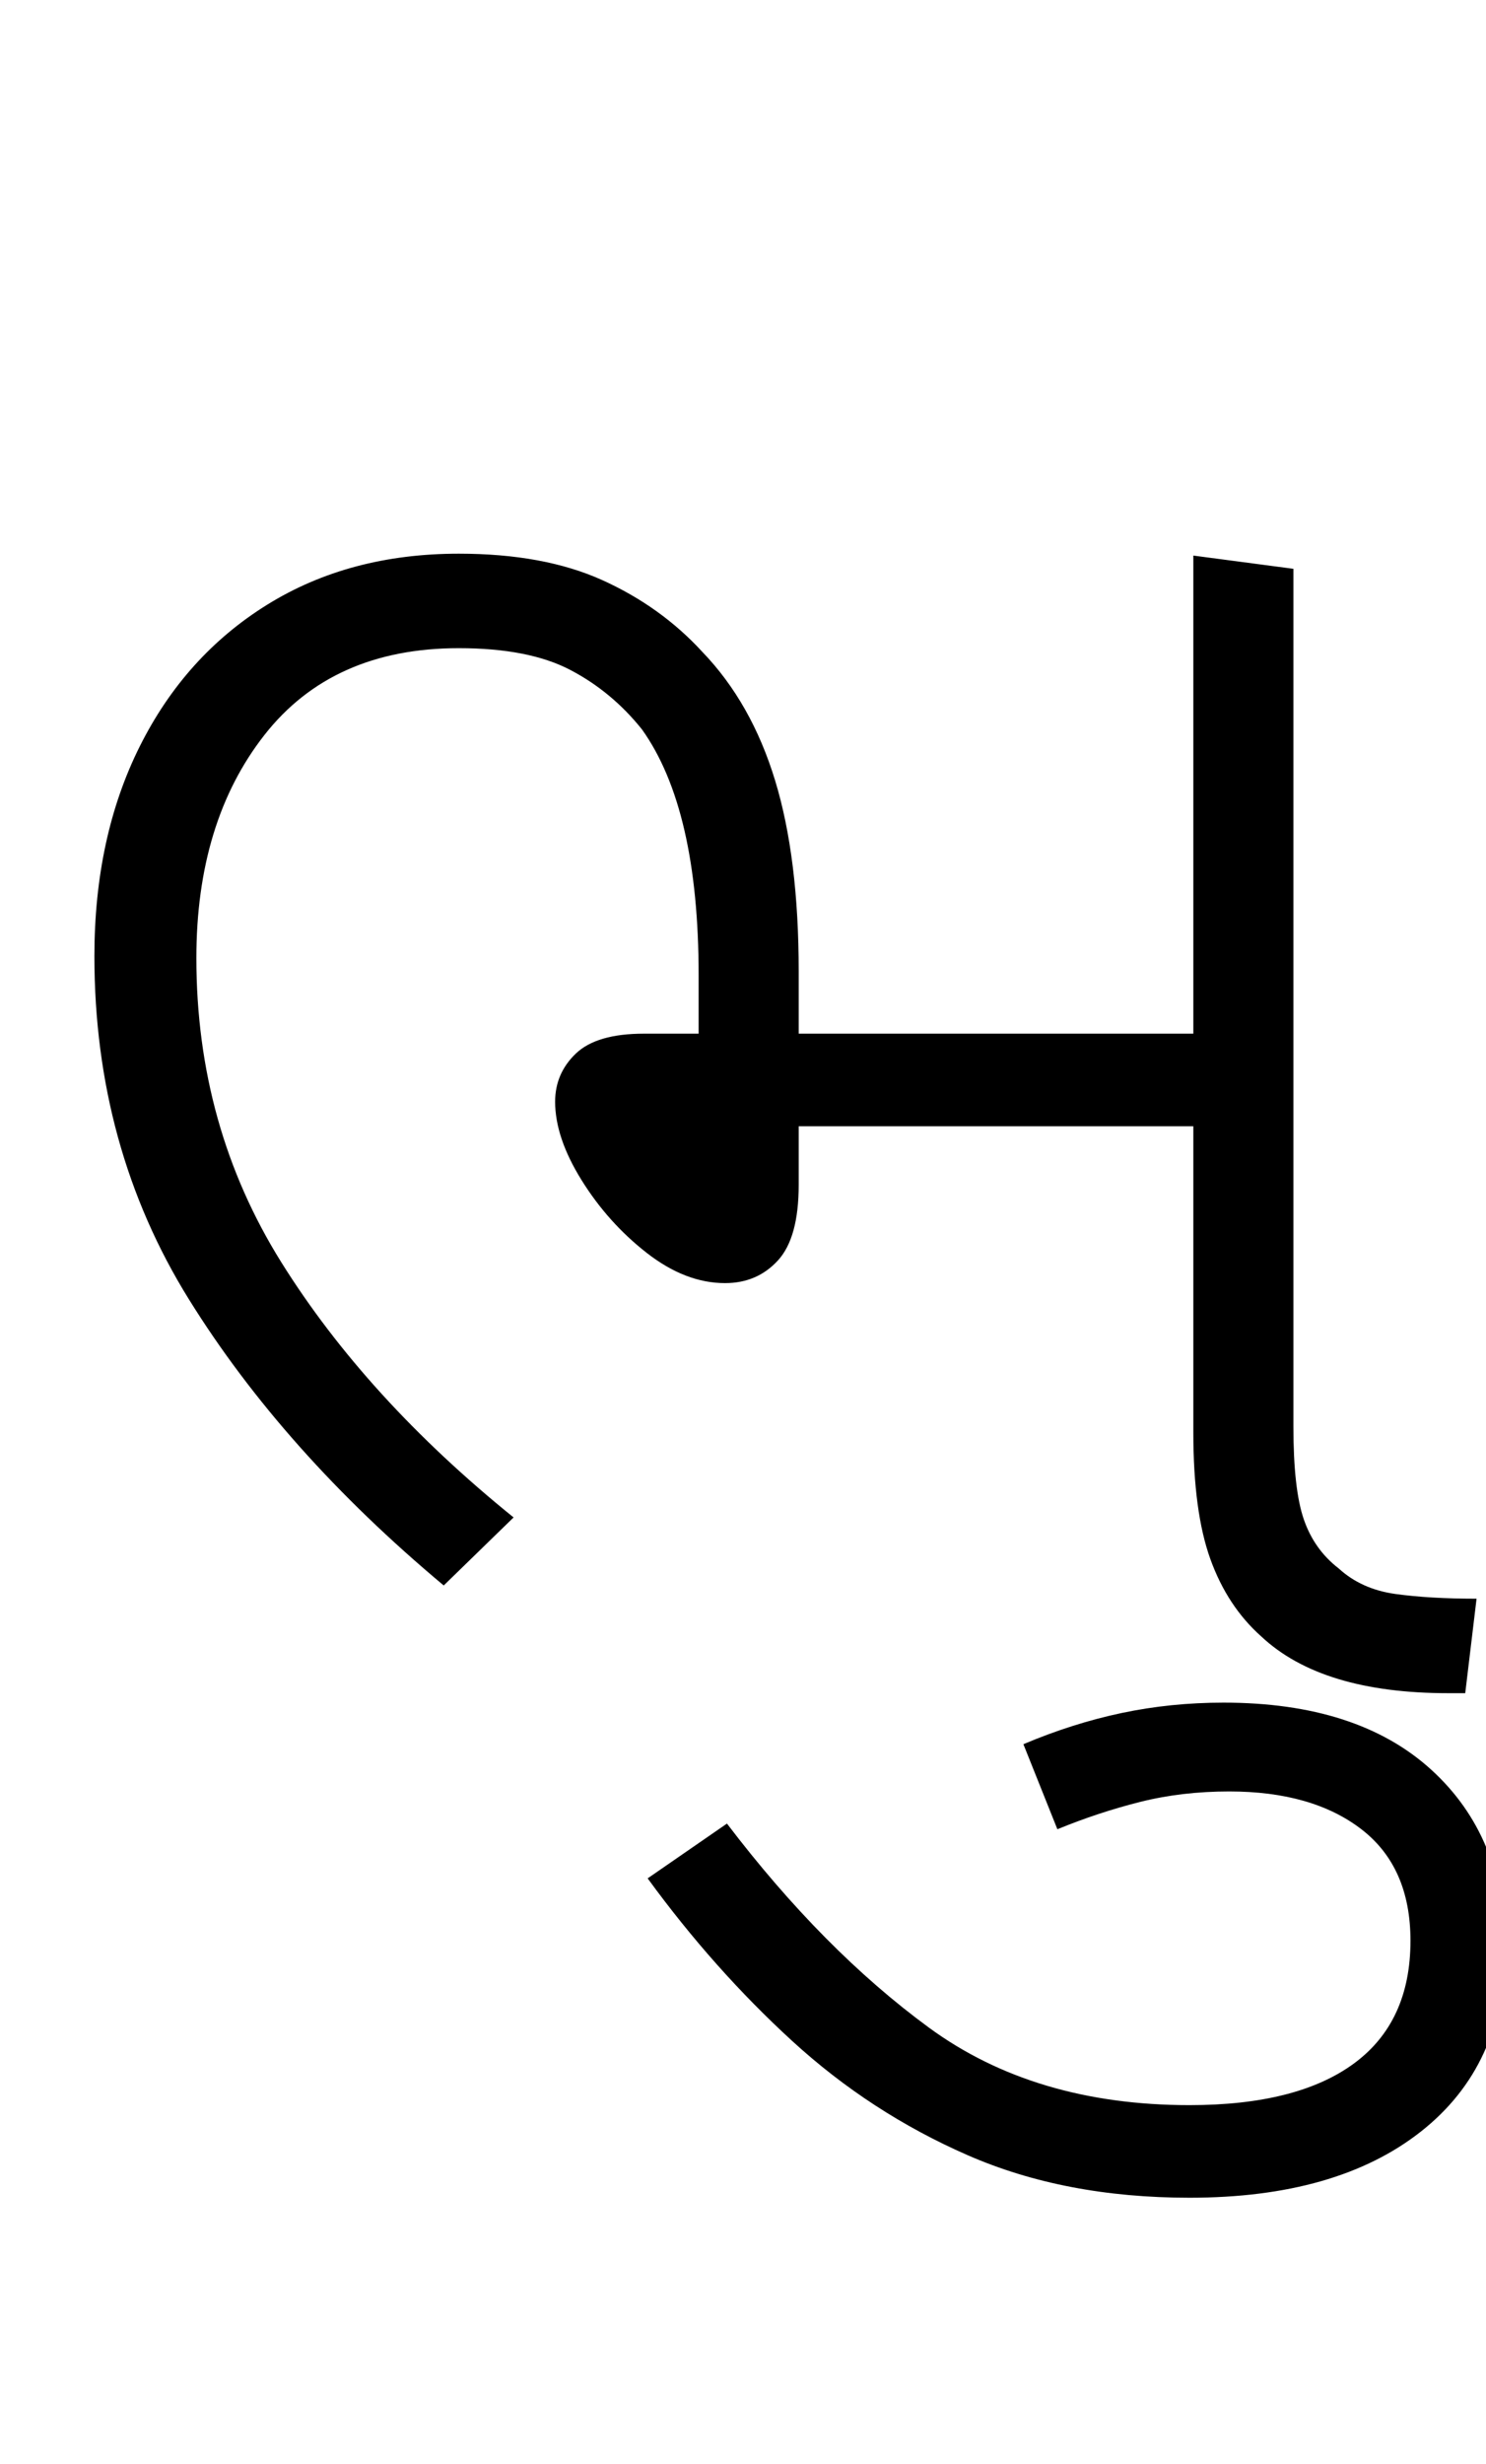 <svg xmlns="http://www.w3.org/2000/svg" xmlns:xlink="http://www.w3.org/1999/xlink" width="78.7" height="130.4"><path d="M27.20 80.30L23.50 83.90Q15 76.80 10 68.75Q5 60.70 5 50.60L5 50.60Q5 44.30 7.40 39.50Q9.80 34.70 14.15 32.00Q18.50 29.30 24.30 29.30L24.30 29.30Q28.80 29.30 31.90 30.70Q35 32.10 37.20 34.50L37.20 34.50Q39.80 37.20 41.05 41.30Q42.30 45.40 42.30 51.40L42.30 51.40L42.30 54.70L63.20 54.70L63.20 29.40L68.50 30.10L68.50 75.50Q68.50 78.80 69.05 80.40Q69.60 82.00 70.90 83.00L70.90 83.00Q72.10 84.10 73.90 84.35Q75.70 84.60 78.20 84.60L78.20 84.60L77.60 89.60L76.70 89.60Q70 89.60 66.80 86.60L66.80 86.60Q65 85.00 64.10 82.50Q63.20 80 63.20 75.80L63.20 75.80L63.20 59.60L42.30 59.60L42.30 62.70Q42.30 65.50 41.20 66.70Q40.10 67.90 38.40 67.90L38.40 67.90Q36.30 67.90 34.25 66.30Q32.20 64.70 30.80 62.45Q29.40 60.20 29.40 58.30L29.40 58.30Q29.40 56.80 30.50 55.75Q31.60 54.70 34.10 54.70L34.10 54.70L37 54.70L37 51.60Q37 42.80 34 38.60L34 38.60Q32.40 36.60 30.20 35.45Q28 34.30 24.30 34.30L24.30 34.30Q17.60 34.30 14 38.90Q10.40 43.50 10.40 50.70L10.40 50.70Q10.40 59.60 14.90 66.80Q19.40 74 27.20 80.30L27.20 80.30ZM63 116.30L63 116.30Q56.40 116.30 51.25 114.05Q46.10 111.80 41.95 108.00Q37.80 104.20 34.30 99.40L34.30 99.40L38.50 96.50Q43.60 103.20 49.20 107.30Q54.80 111.40 63 111.40L63 111.40Q68.70 111.40 71.70 109.20Q74.70 107.00 74.70 102.70L74.70 102.70Q74.70 98.80 72.10 96.80Q69.50 94.80 65.10 94.80L65.10 94.80Q62.60 94.80 60.40 95.35Q58.20 95.90 56 96.80L56 96.80L54.20 92.30Q56.80 91.20 59.40 90.65Q62 90.10 64.80 90.10L64.80 90.10Q71.90 90.10 75.80 93.65Q79.70 97.20 79.70 103.10L79.70 103.10Q79.70 109.30 75.25 112.80Q70.80 116.30 63 116.30Z"/></svg>
